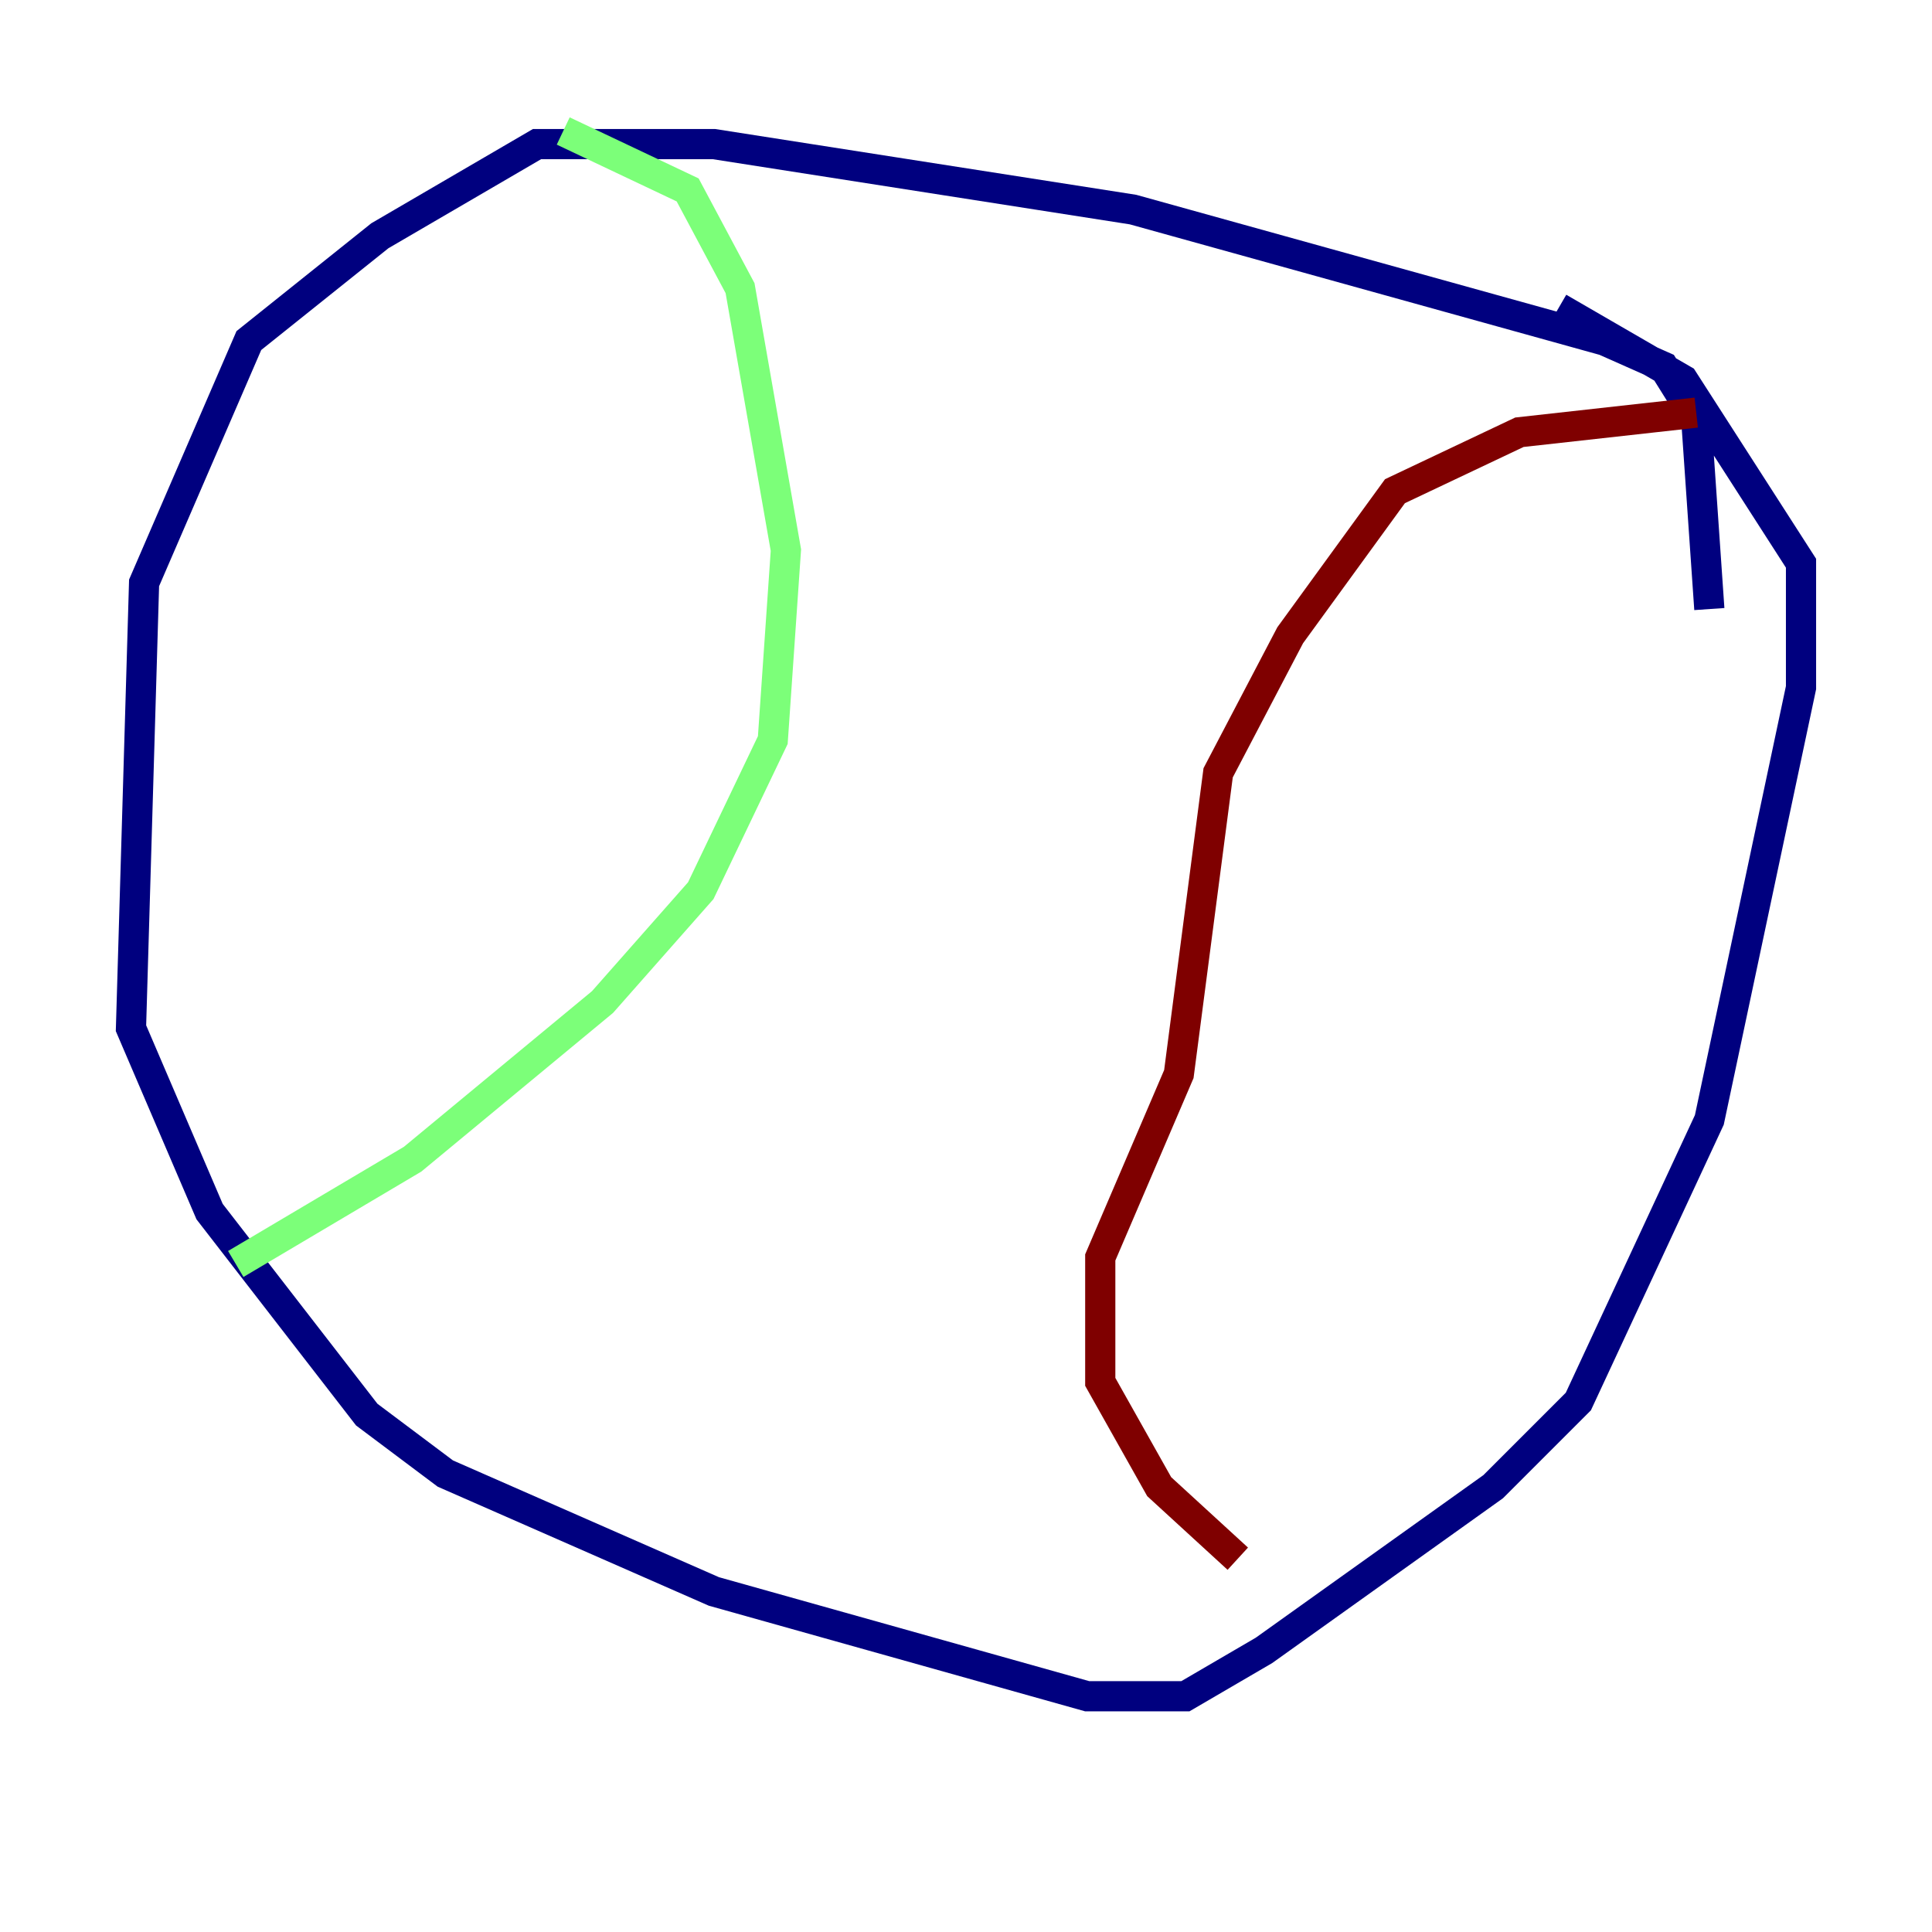 <?xml version="1.0" encoding="utf-8" ?>
<svg baseProfile="tiny" height="128" version="1.2" viewBox="0,0,128,128" width="128" xmlns="http://www.w3.org/2000/svg" xmlns:ev="http://www.w3.org/2001/xml-events" xmlns:xlink="http://www.w3.org/1999/xlink"><defs /><polyline fill="none" points="113.248,40.352 112.38,27.77 110.21,24.298 106.305,22.563 75.064,13.885 47.295,9.546 35.58,9.546 25.166,15.62 16.488,22.563 9.546,38.617 8.678,68.122 13.885,80.271 24.298,93.722 29.505,97.627 47.295,105.437 72.027,112.38 78.536,112.38 83.742,109.342 98.929,98.495 104.57,92.854 113.248,74.197 119.322,45.559 119.322,37.315 111.512,25.166 103.268,20.393" stroke="#00007f" stroke-width="2" /><polyline fill="none" points="37.315,8.678 45.559,12.583 49.031,19.091 52.068,36.447 51.2,49.031 46.427,59.01 39.919,66.386 27.336,76.8 15.62,83.742" stroke="#7cff79" stroke-width="2" /><polyline fill="none" points="82.007,103.268 76.8,98.495 72.895,91.552 72.895,83.308 78.102,71.159 80.705,51.2 85.478,42.088 92.42,32.542 100.664,28.637 112.38,27.336" stroke="#7f0000" stroke-width="2" /></svg>